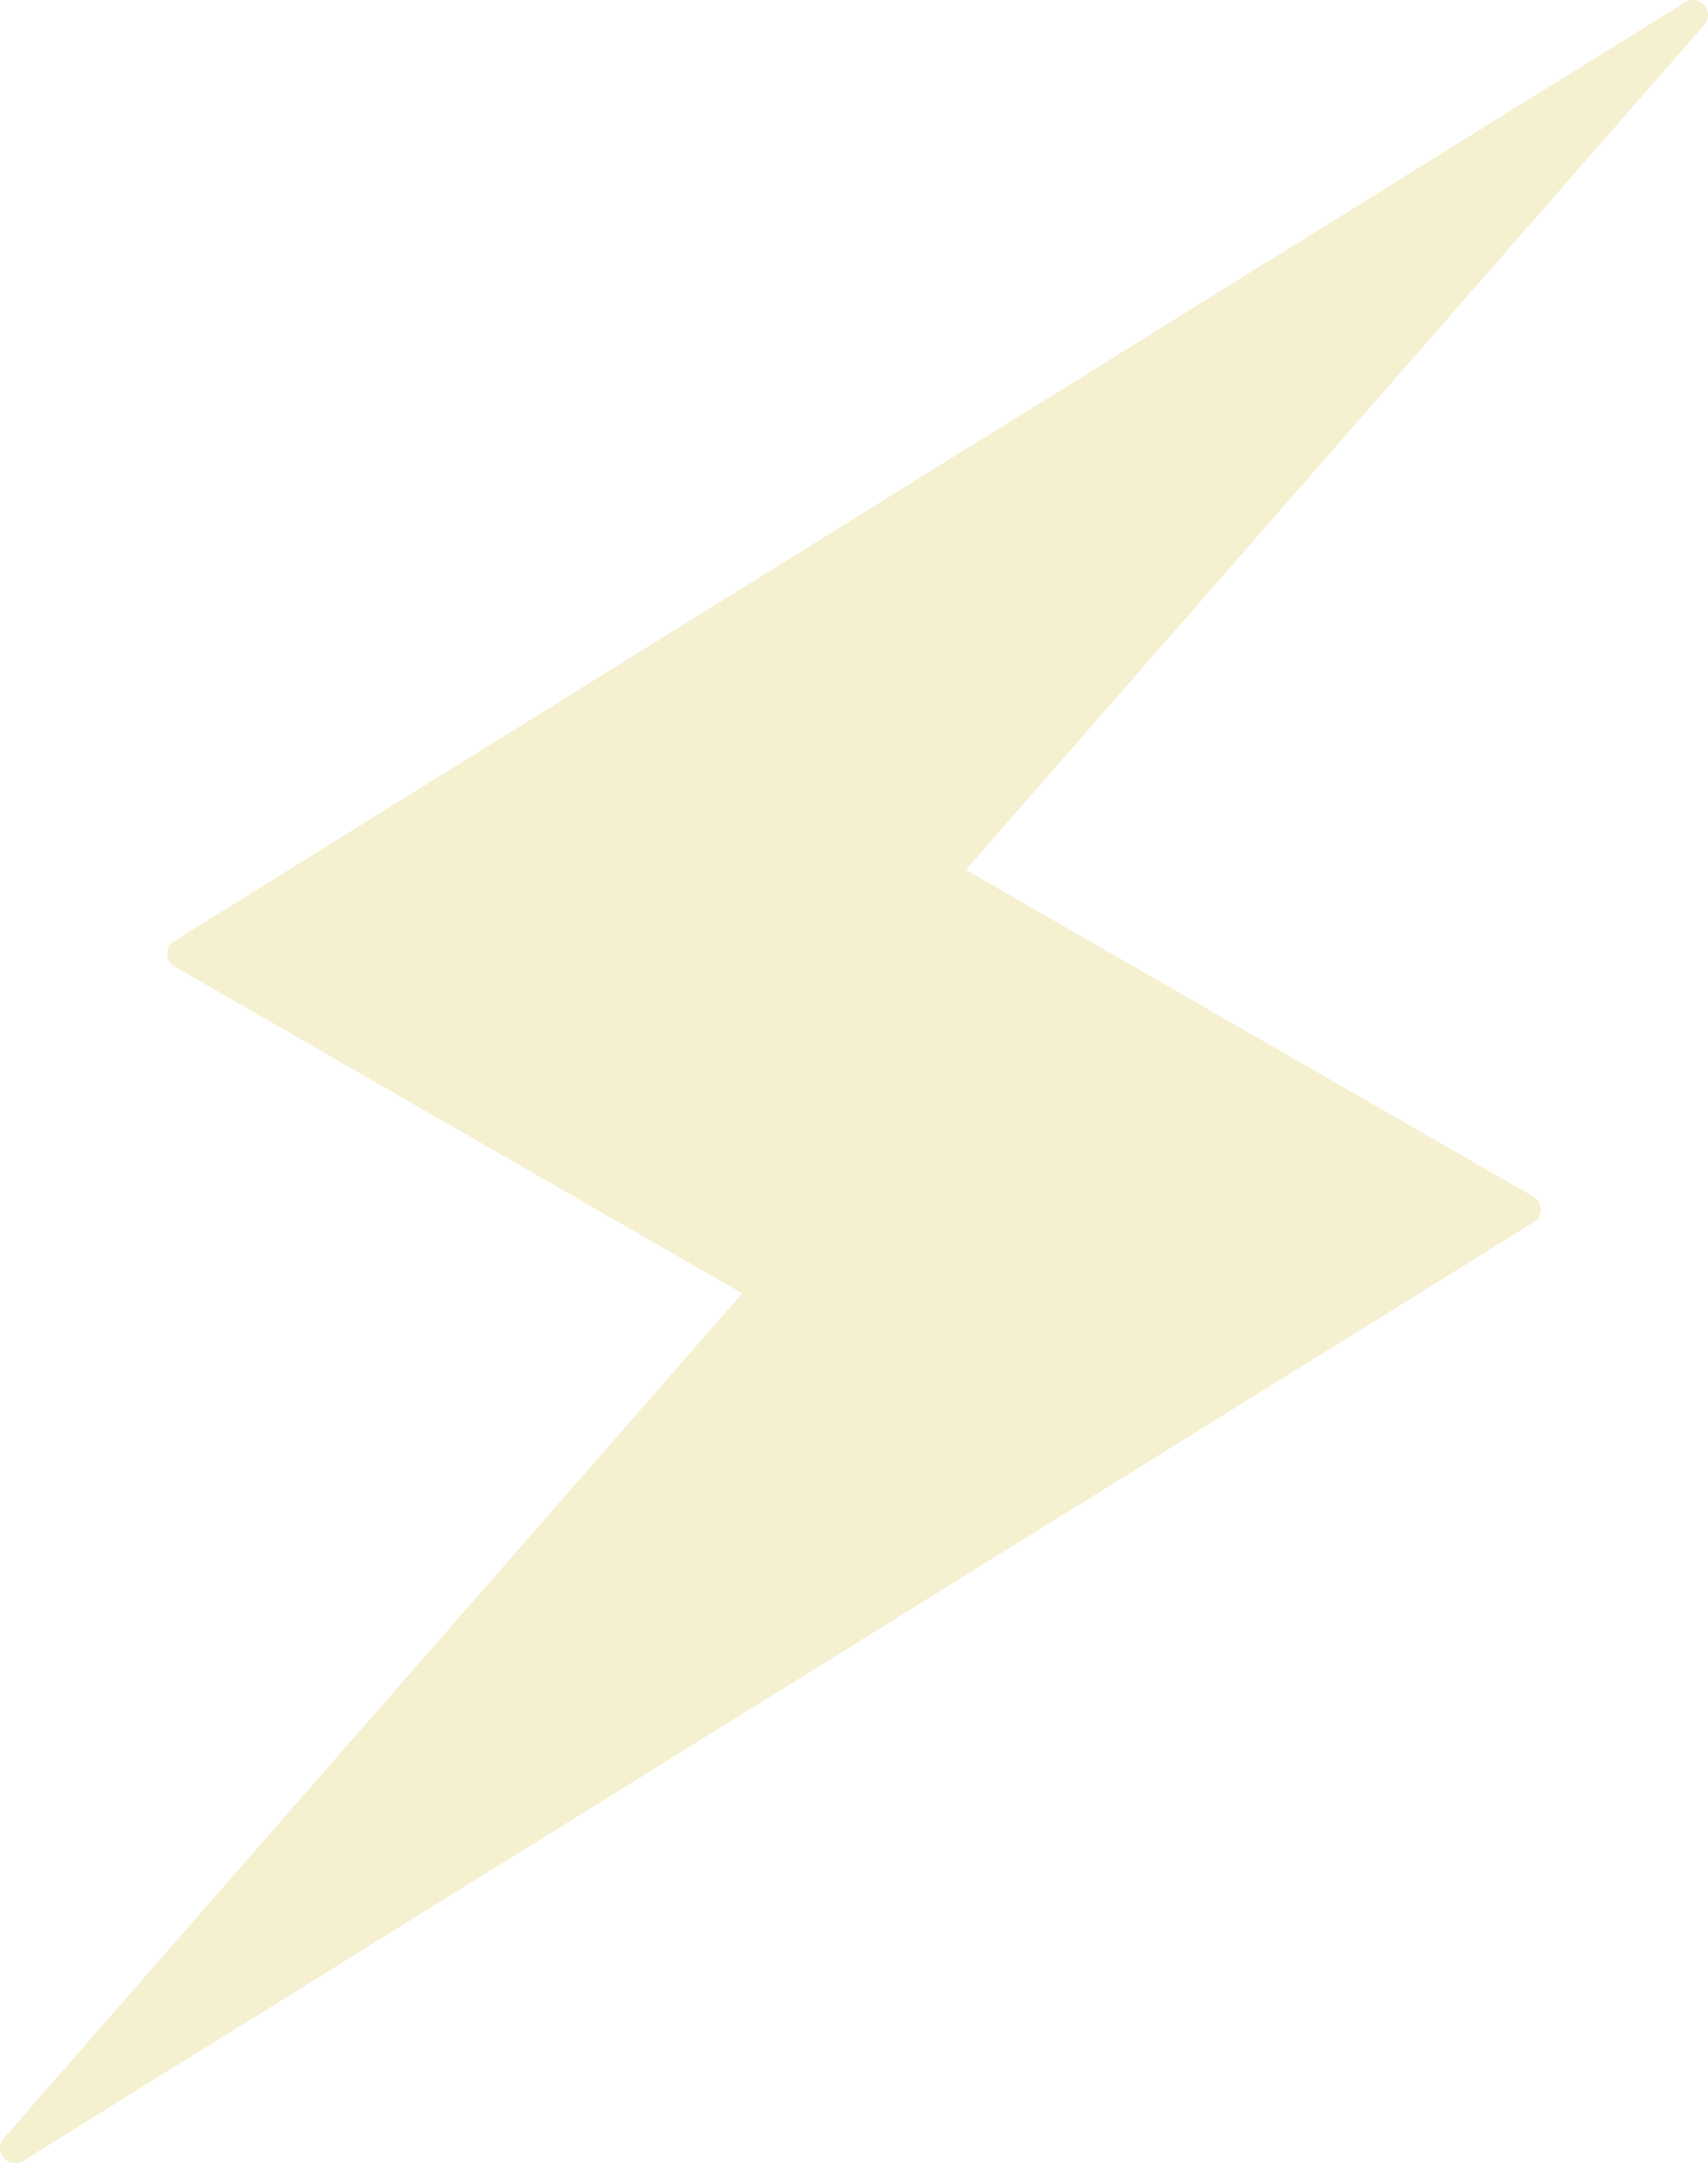 <svg width="124" height="157" viewBox="0 0 124 157" fill="none" xmlns="http://www.w3.org/2000/svg">
<path fill-rule="evenodd" clip-rule="evenodd" d="M70.121 63.132C91.121 75.219 91.35 75.351 111.309 86.839C111.651 87.036 111.849 87.371 111.856 87.765C111.863 88.159 111.676 88.501 111.341 88.709L1.674 156.833C1.211 157.121 0.617 157.029 0.263 156.615C-0.091 156.201 -0.087 155.602 0.271 155.192L53.879 93.868C32.879 81.78 32.65 81.648 12.691 70.16C12.349 69.963 12.151 69.628 12.144 69.235C12.137 68.841 12.324 68.499 12.659 68.29L122.326 0.167C122.789 -0.121 123.383 -0.029 123.737 0.385C124.091 0.799 124.087 1.398 123.729 1.808L70.121 63.132Z" fill="#CFB81E" fill-opacity="0.21"/>
</svg>
